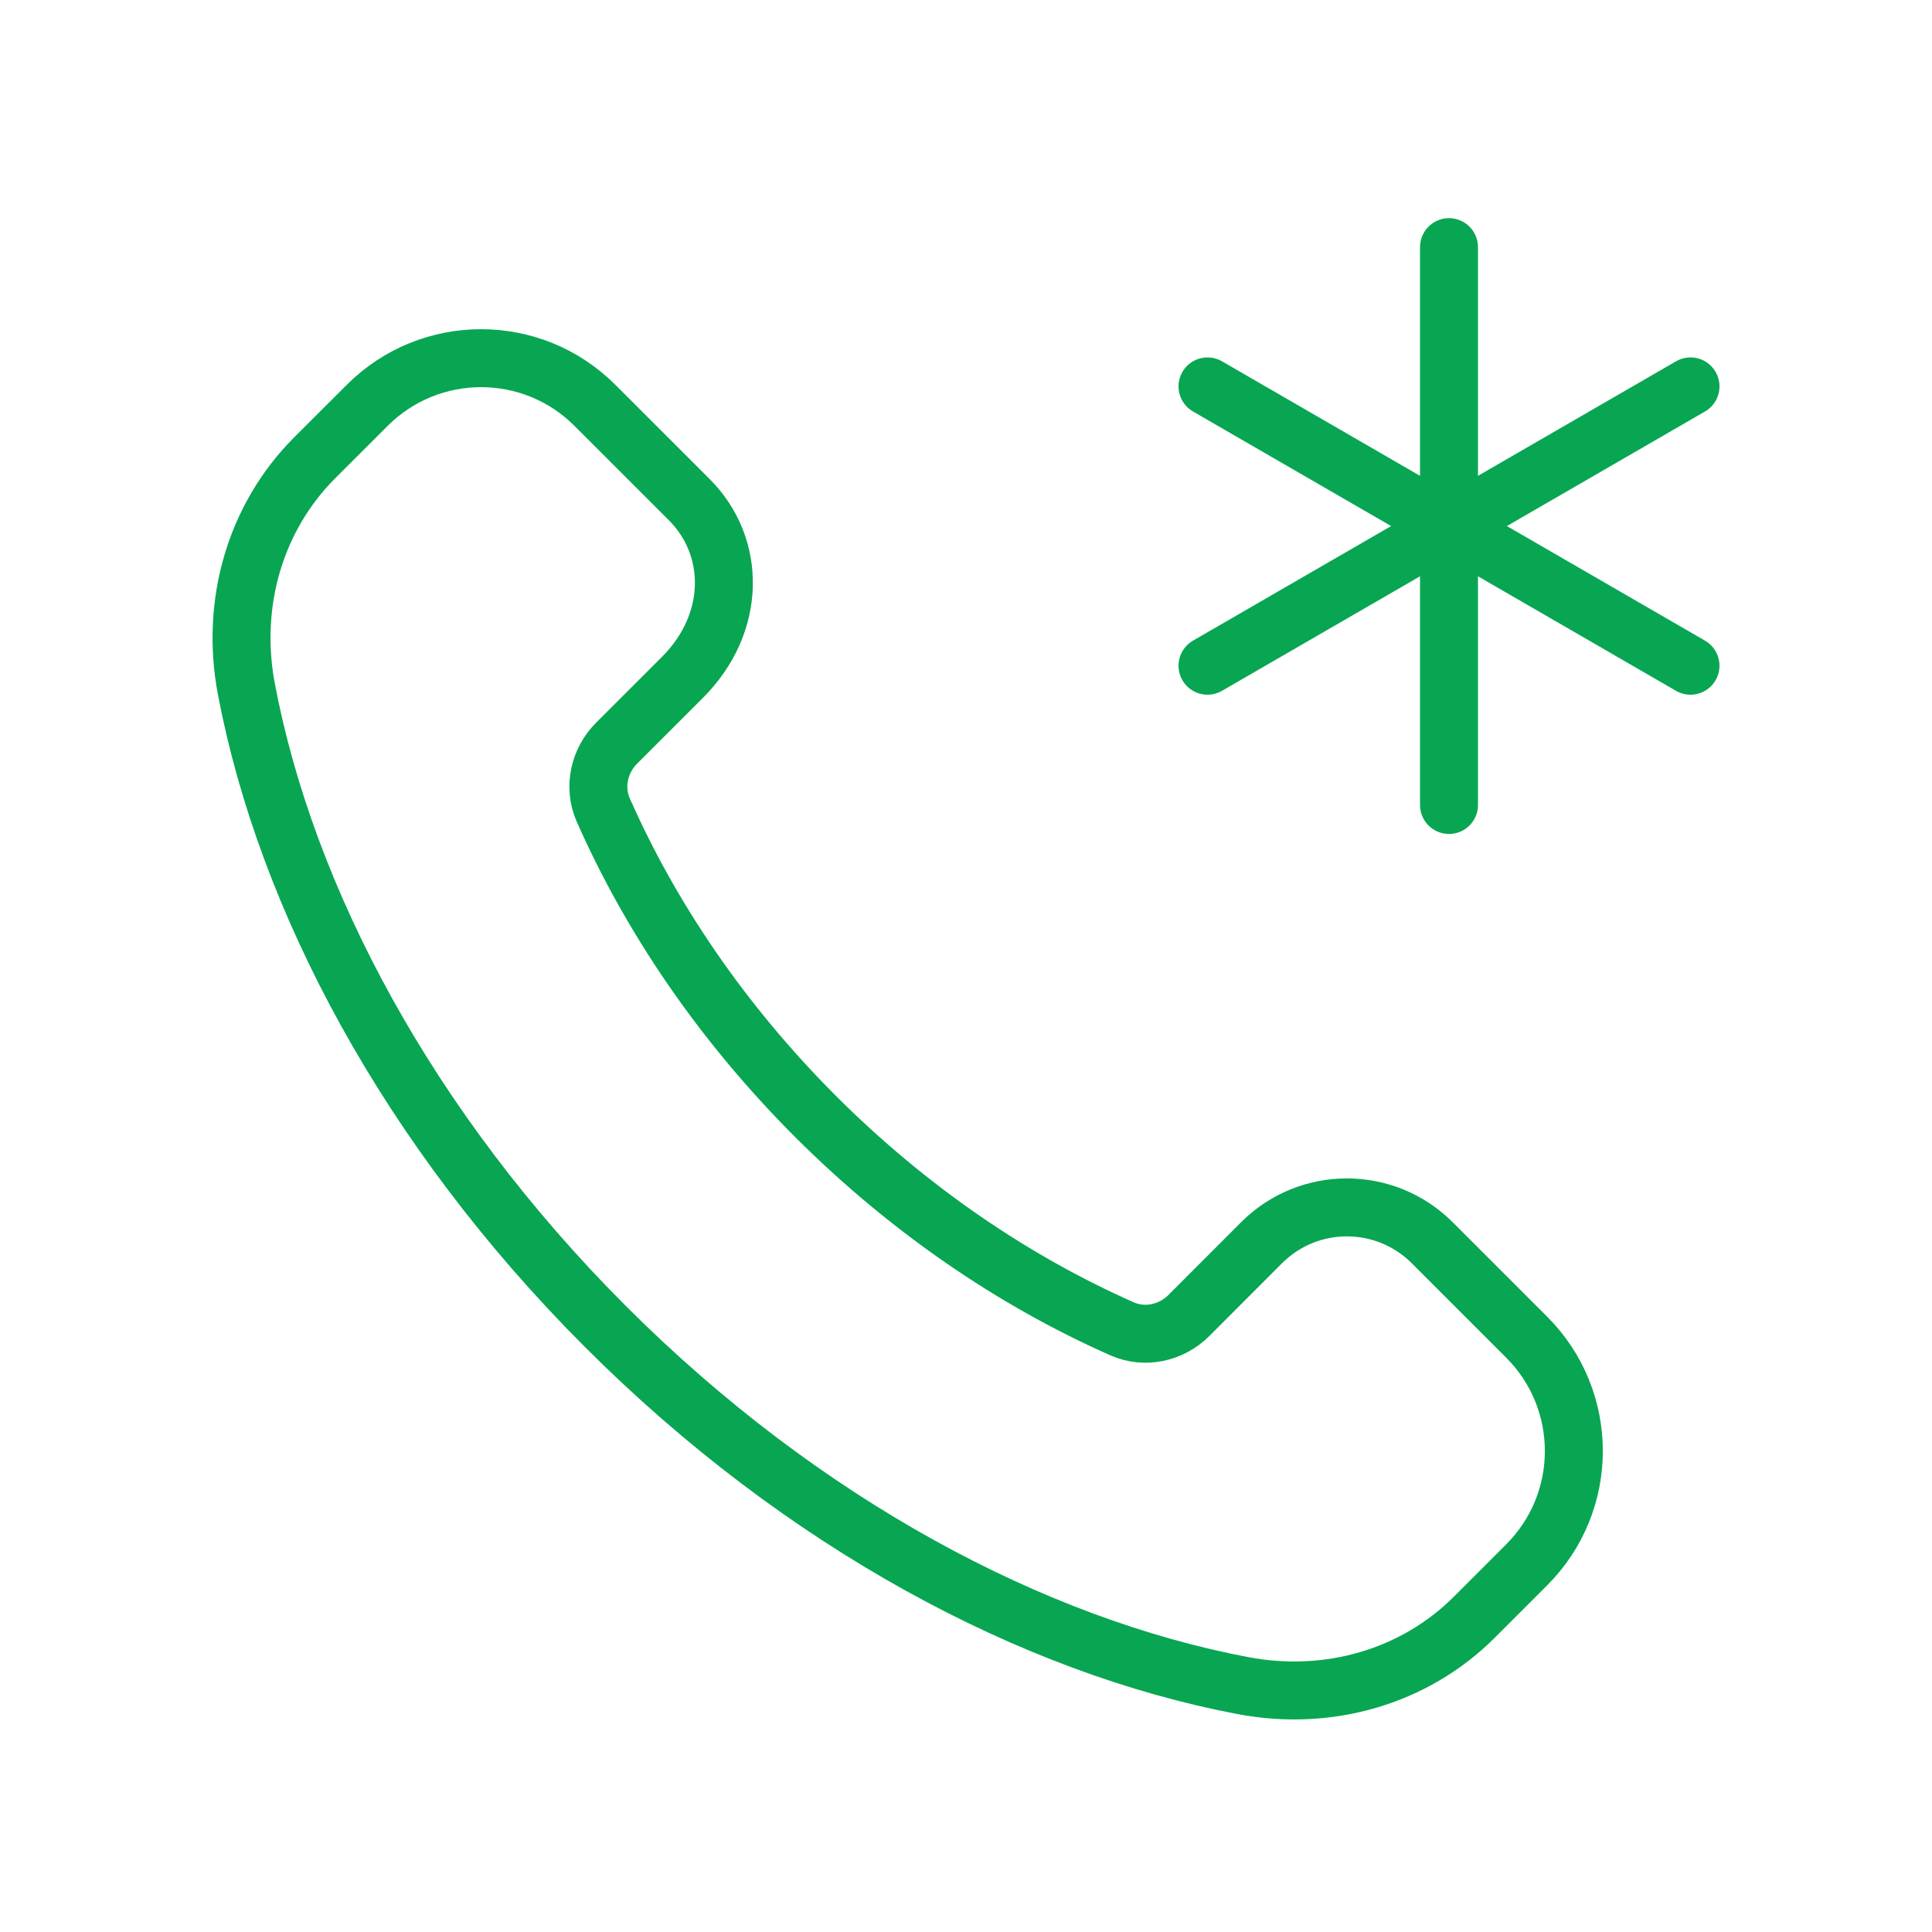 <svg width="50" height="50" viewBox="0 0 50 50" fill="none" xmlns="http://www.w3.org/2000/svg">
<g clip-path="url(#clip0_74_2)">
<g clip-path="url(#clip1_74_2)">
<path d="M21.106 28.894C18.669 26.456 16.831 23.727 15.61 20.958C15.354 20.373 15.504 19.688 15.956 19.235L17.663 17.529C19.06 16.131 19.06 14.154 17.84 12.933L15.396 10.49C13.769 8.863 11.131 8.863 9.504 10.49L8.146 11.846C6.602 13.39 5.958 15.617 6.375 17.825C7.404 23.269 10.567 29.229 15.669 34.331C20.771 39.433 26.731 42.596 32.175 43.625C34.383 44.042 36.61 43.398 38.154 41.854L39.51 40.498C41.138 38.871 41.138 36.233 39.51 34.606L37.067 32.163C35.846 30.942 33.867 30.942 32.648 32.163L30.767 34.046C30.315 34.498 29.629 34.65 29.044 34.392C26.275 33.169 23.544 31.329 21.106 28.894Z" stroke="#08A652" stroke-width="1.5" stroke-linecap="round" stroke-linejoin="round"/>
<path d="M37.5 6.396V20.833" stroke="#08A652" stroke-width="1.5" stroke-linecap="round" stroke-linejoin="round"/>
<path d="M43.75 10L31.25 17.229" stroke="#08A652" stroke-width="1.5" stroke-linecap="round" stroke-linejoin="round"/>
<path d="M43.75 17.229L31.25 10" stroke="#08A652" stroke-width="1.5" stroke-linecap="round" stroke-linejoin="round"/>
</g>
</g>
<defs>
<clipPath id="clip0_74_2">
<rect width="50" height="50" fill="white"/>
</clipPath>
<clipPath id="clip1_74_2">
<rect width="40" height="40" fill="white" transform="translate(5 5)"/>
</clipPath>
</defs>
</svg>
